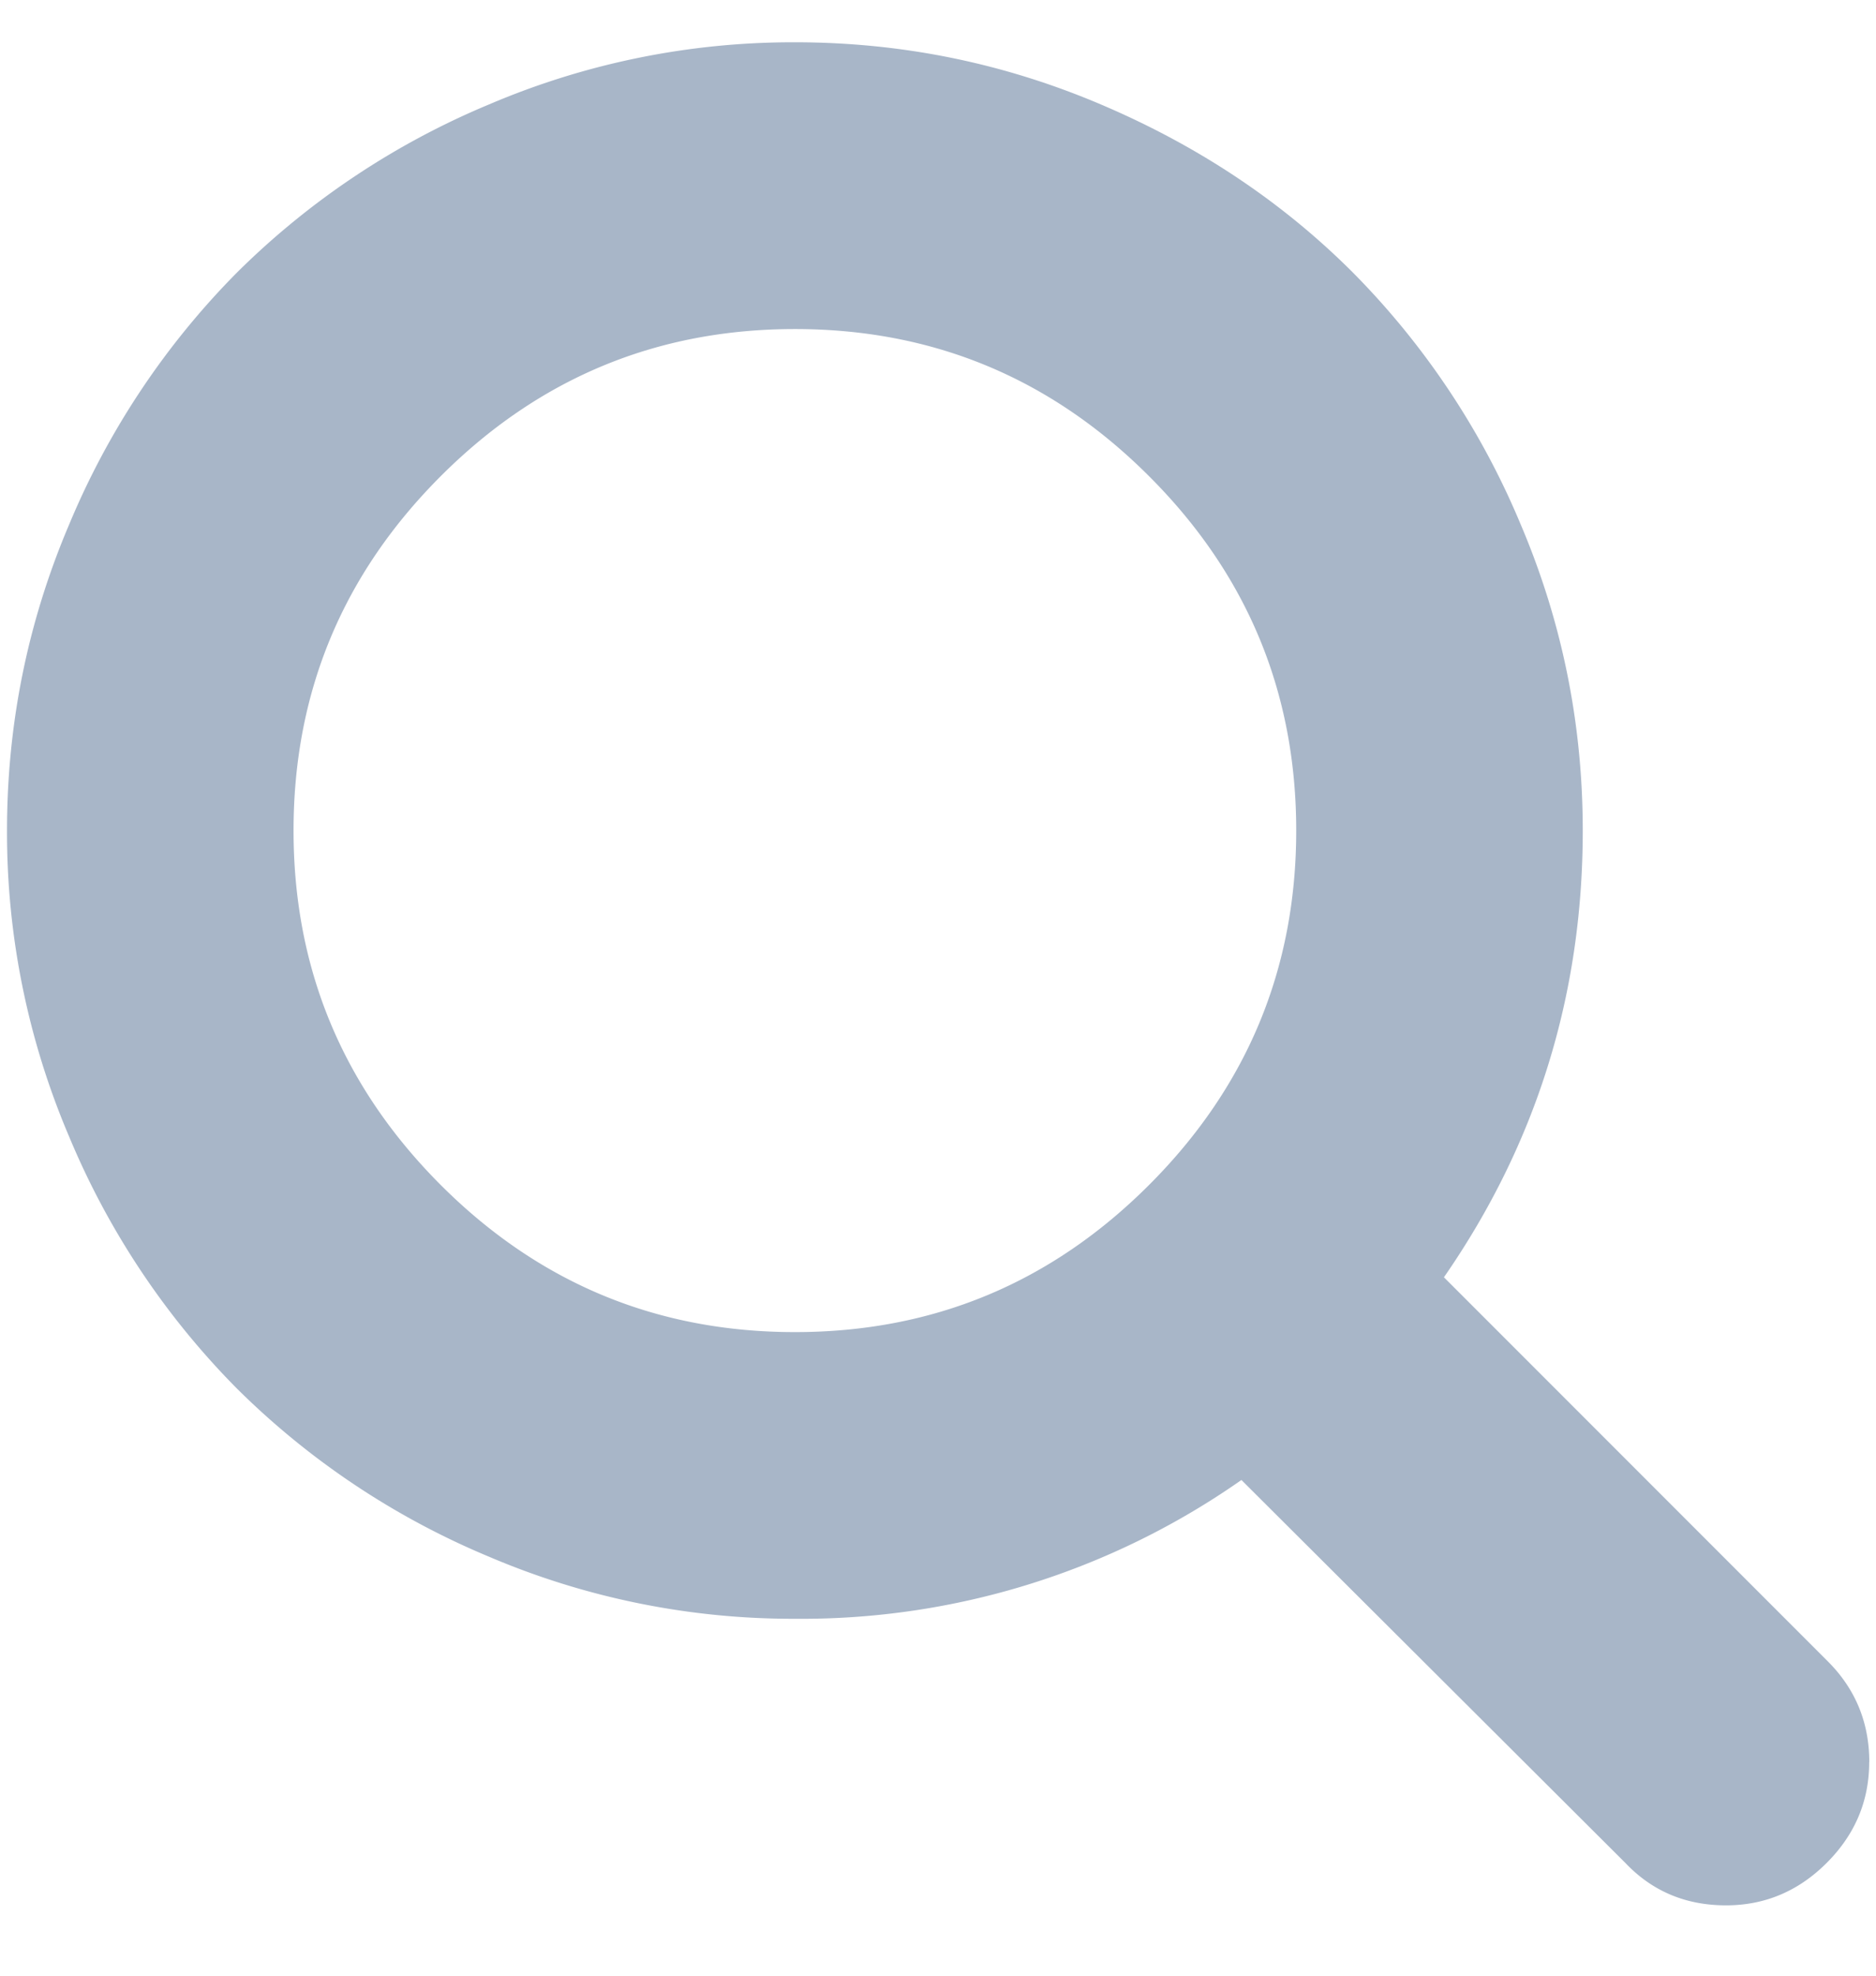 <svg xmlns="http://www.w3.org/2000/svg" width="19" height="20" viewBox="0 0 19 20">
    <path fill="#A8B6C8" fill-rule="evenodd" d="M13.128 8.408c0-1.398-.496-2.594-1.49-3.587-.994-.994-2.19-1.49-3.587-1.49-1.398 0-2.594.496-3.588 1.49-.993.993-1.49 2.189-1.49 3.587 0 1.398.497 2.593 1.49 3.587.994.994 2.19 1.49 3.588 1.49 1.398 0 2.593-.496 3.587-1.49.994-.994 1.49-2.19 1.49-3.587zm5.803 9.43c0 .393-.143.733-.43 1.02-.287.287-.627.43-1.02.43-.408 0-.748-.143-1.02-.43l-3.888-3.876a7.761 7.761 0 0 1-4.522 1.405 7.84 7.84 0 0 1-3.1-.629 7.978 7.978 0 0 1-2.55-1.7 7.978 7.978 0 0 1-1.7-2.55 7.84 7.84 0 0 1-.63-3.1c0-1.08.21-2.114.63-3.1a7.978 7.978 0 0 1 1.7-2.55 7.978 7.978 0 0 1 2.55-1.7 7.84 7.84 0 0 1 3.1-.63c1.08 0 2.113.21 3.1.63.986.419 1.836.986 2.55 1.7a7.978 7.978 0 0 1 1.7 2.55c.42.986.629 2.02.629 3.1 0 1.662-.469 3.17-1.406 4.522l3.888 3.888c.28.28.42.62.42 1.02z"/>
</svg>

